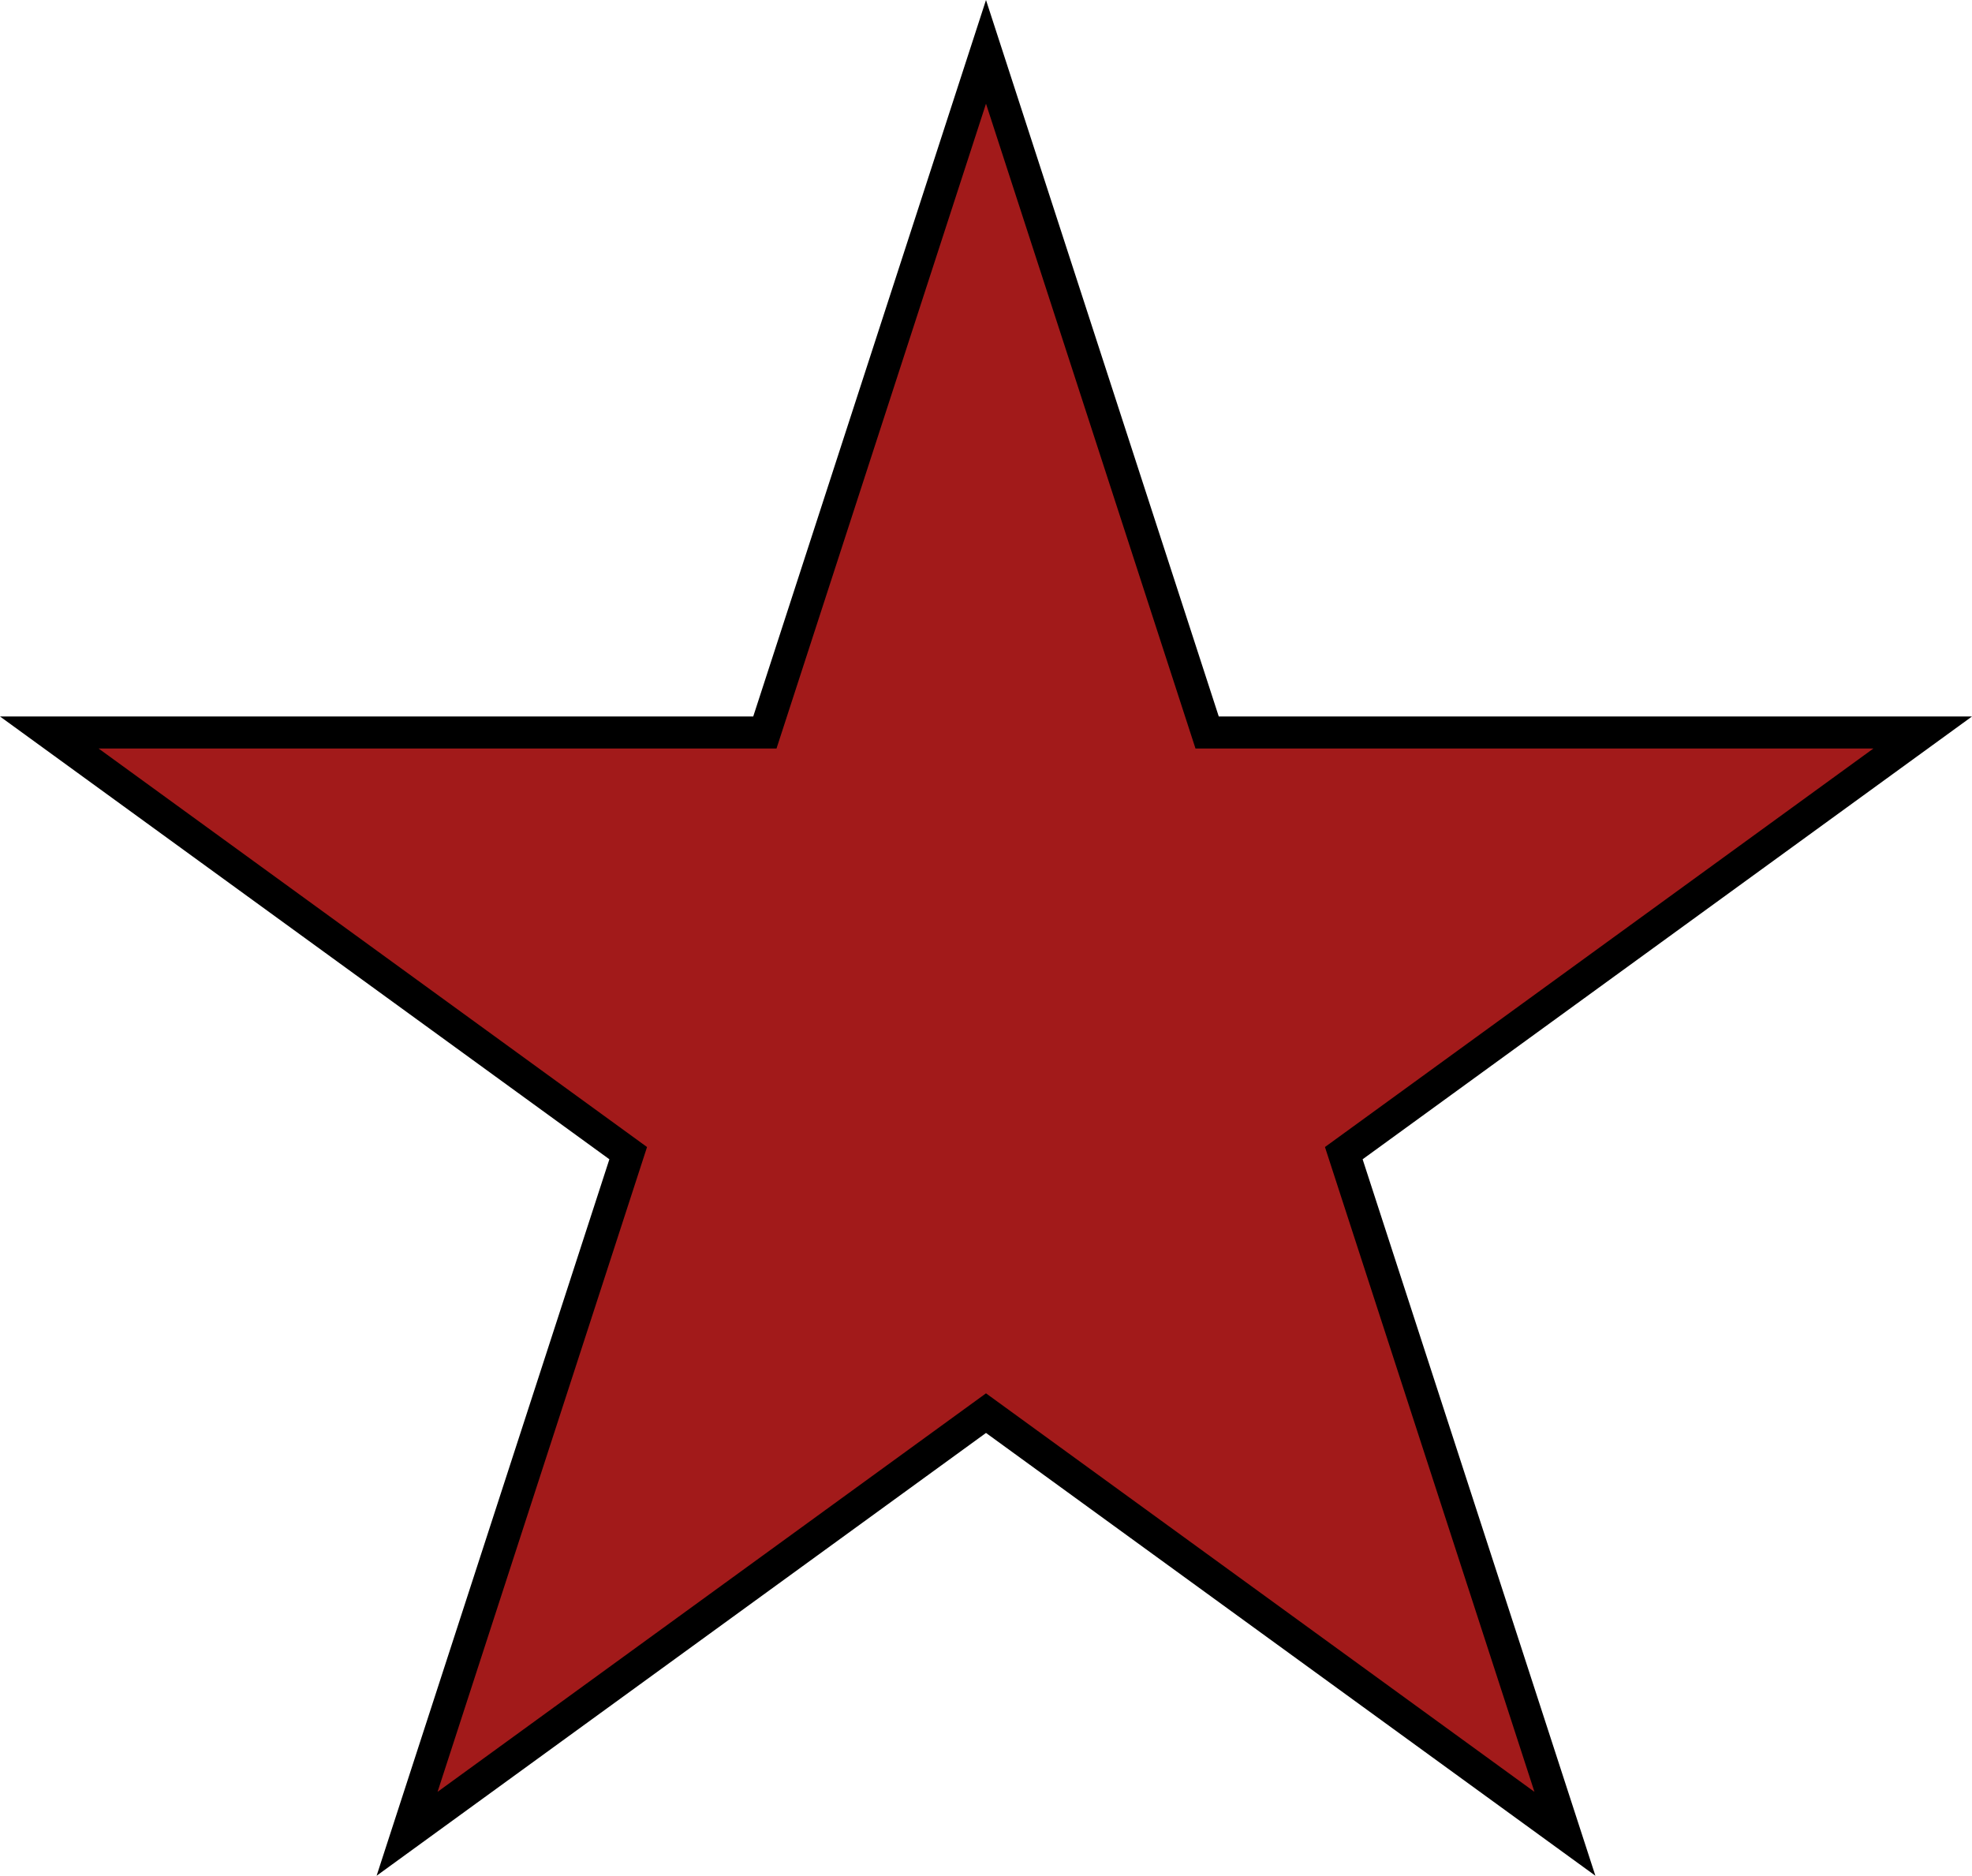 <?xml version="1.0" encoding="UTF-8" standalone="no"?>
<svg xmlns:i="ns_ai" xmlns:dc="http://purl.org/dc/elements/1.1/" xmlns:cc="http://creativecommons.org/ns#" xmlns:rdf="http://www.w3.org/1999/02/22-rdf-syntax-ns#" xmlns:svg="http://www.w3.org/2000/svg" xmlns="http://www.w3.org/2000/svg" xmlns:xlink="http://www.w3.org/1999/xlink" xmlns:sodipodi="http://sodipodi.sourceforge.net/DTD/sodipodi-0.dtd" xmlns:inkscape="http://www.inkscape.org/namespaces/inkscape" version="1.1" width="190.211" height="180.902" viewBox="0 0 1.902 1.809" id="svg2" inkscape:version="0.91 r13725" sodipodi:docname="GTW_red.svg">
  <sodipodi:namedview pagecolor="#ffffff" bordercolor="#666666" borderopacity="1" objecttolerance="10" gridtolerance="10" guidetolerance="10" inkscape:pageopacity="0" inkscape:pageshadow="2" inkscape:window-width="1920" inkscape:window-height="1017" id="starview" showgrid="false" fit-margin-top="0" fit-margin-left="0" fit-margin-right="0" fit-margin-bottom="0" inkscape:zoom="3.8933333" inkscape:cx="72.971412" inkscape:cy="102.69686" inkscape:window-x="-8" inkscape:window-y="-8" inkscape:window-maximized="1" inkscape:current-layer="svg2"/>
  <title id="title">GTW red</title>
  <g transform="translate(0.951,1)" id="g12" style="fill:#000000">
    <polygon id="star" points="488533,-158734 -301930,415571 0,-513674 301930,415571 -488533,-158734 " transform="scale(1.94676e-6,1.94676e-6)"/>
  </g>
  <use xlink:href="#star" transform="matrix(0.9,0,0,0.9,0.951,1)" id="use" 
	style="fill:#f42828;fill-opacity:0.665" x="0" y="0" width="6" height="3"/>
</svg>
